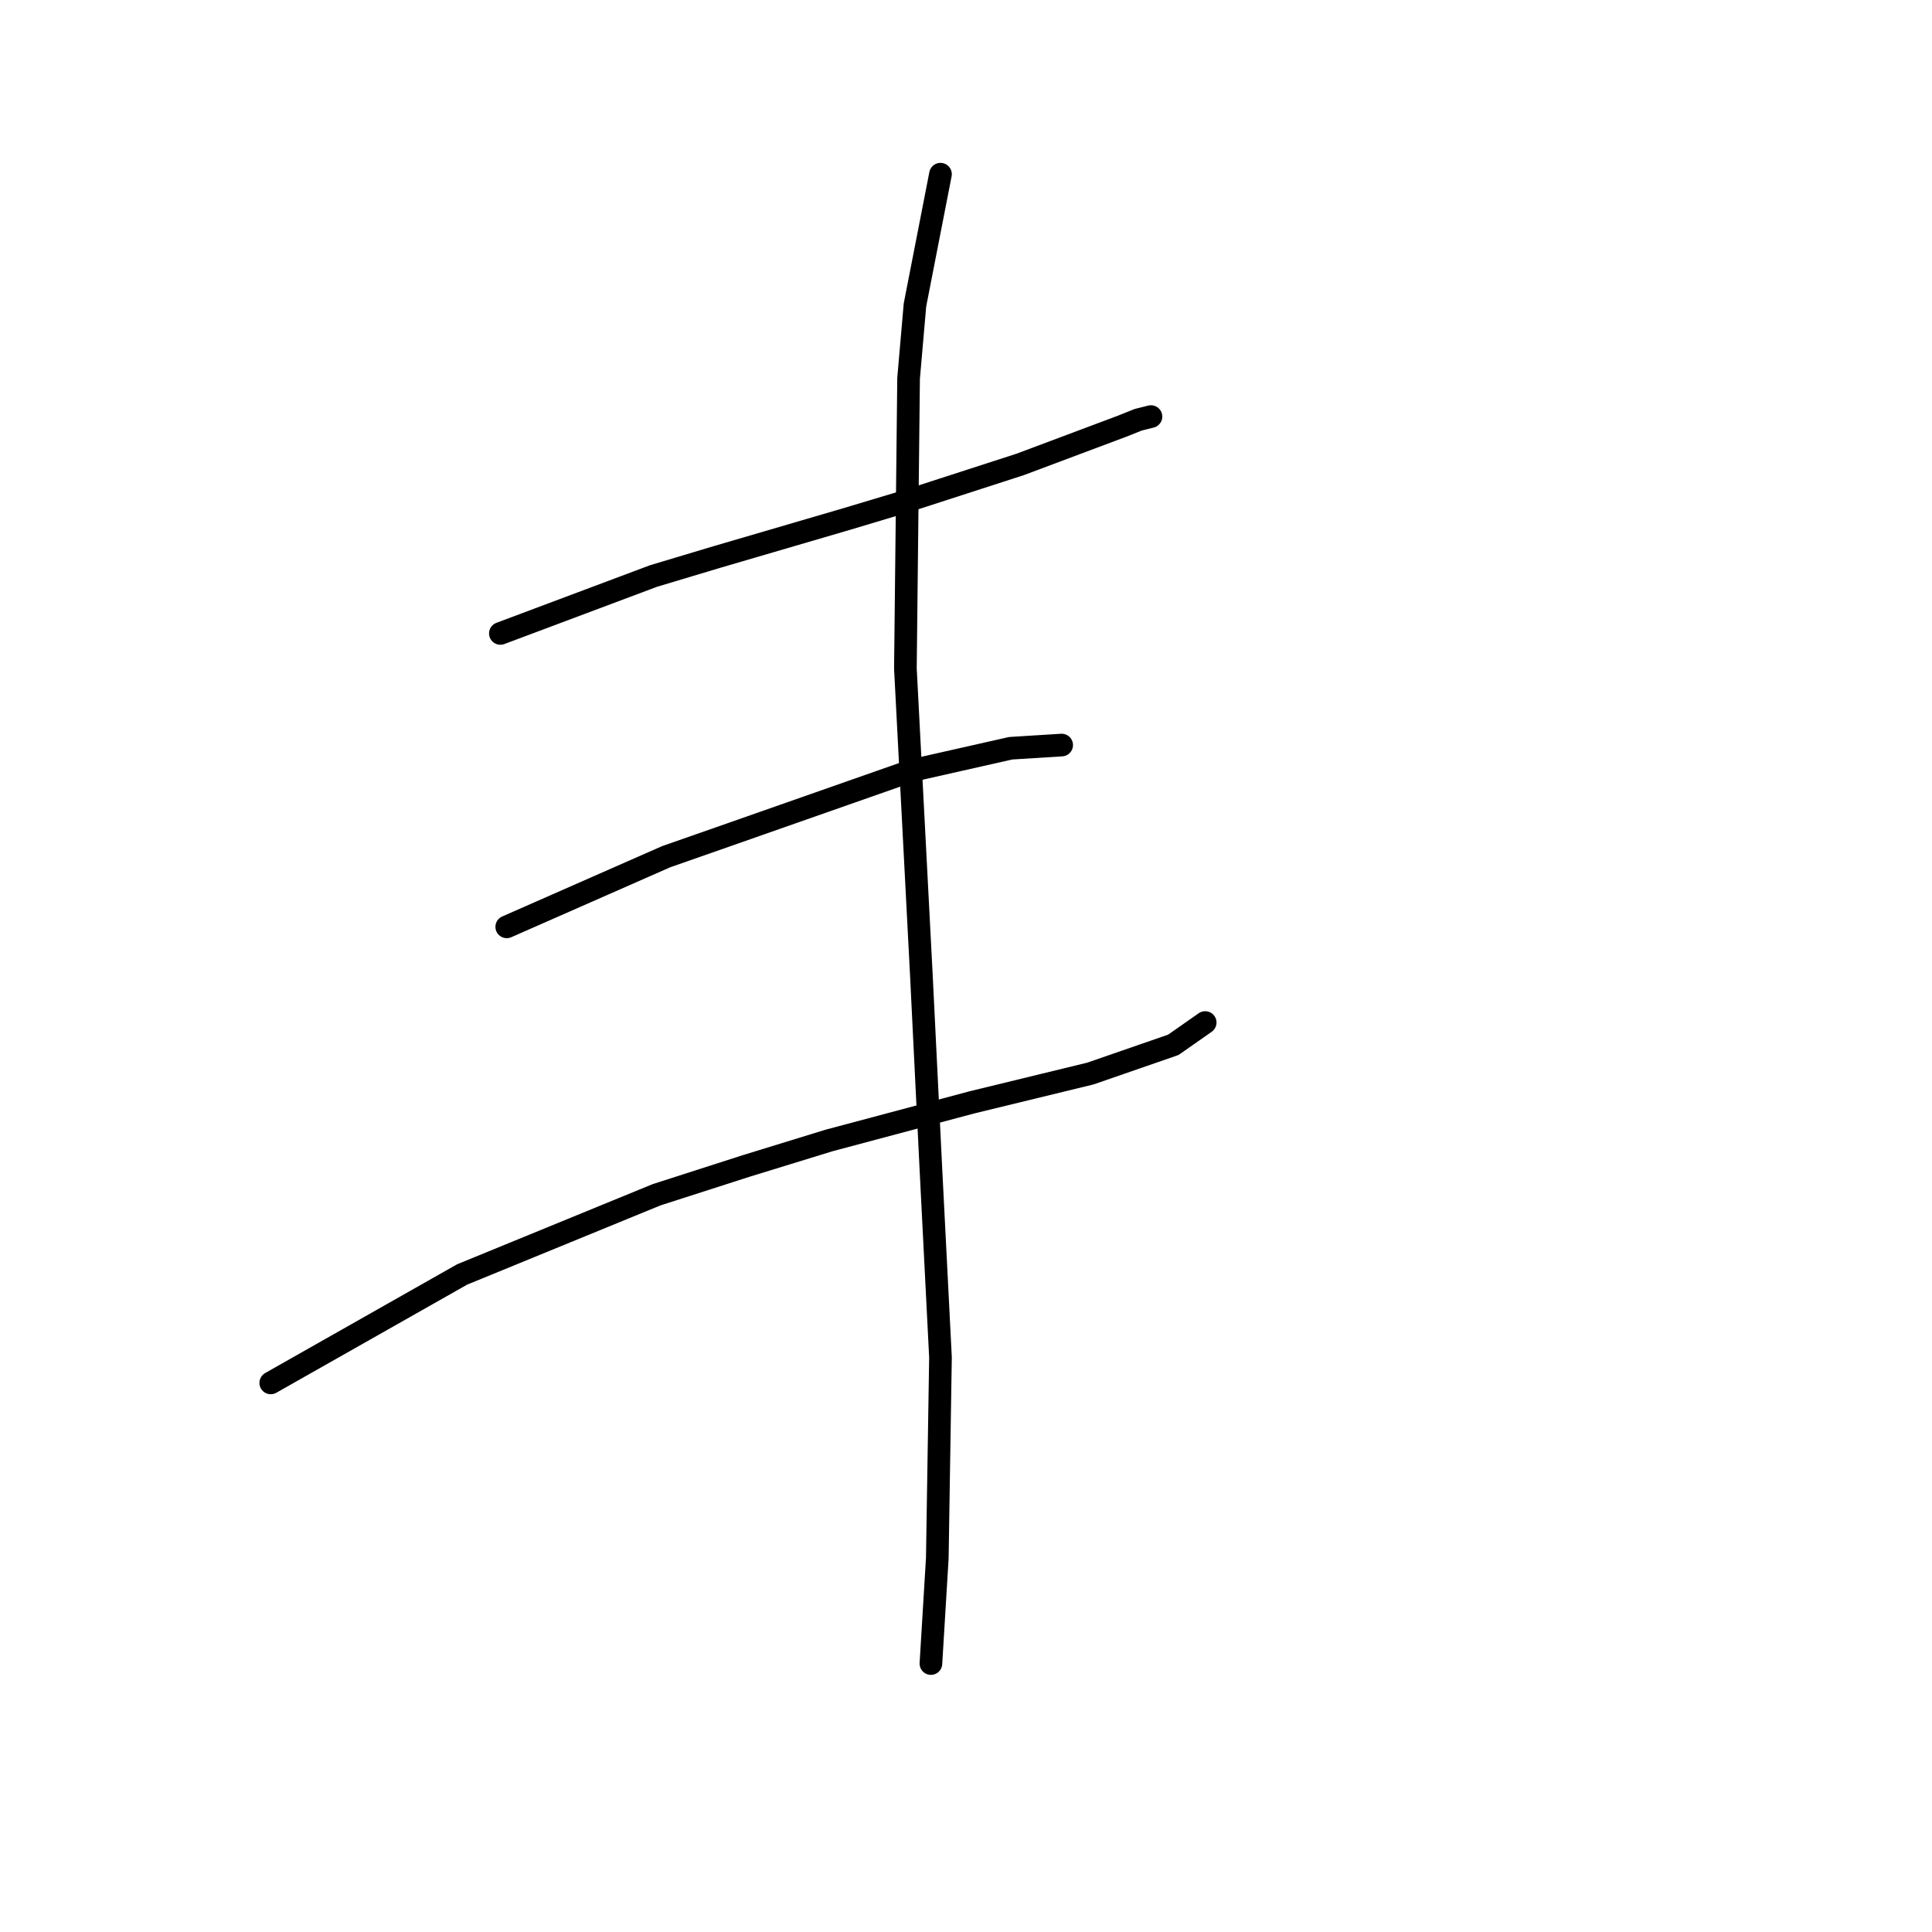 <?xml version="1.0" standalone="no"?>
    <svg width="256" height="256" xmlns="http://www.w3.org/2000/svg" version="1.1">
    <polyline stroke="black" stroke-width="3" stroke-linecap="round" fill="transparent" stroke-linejoin="round" points="66.302 83.934 86.586 76.327 95.038 73.792 112.364 68.721 120.815 66.185 135.183 61.537 148.706 56.466 150.819 55.621 152.509 55.198 152.509 55.198 " />
        <polyline stroke="black" stroke-width="3" stroke-linecap="round" fill="transparent" stroke-linejoin="round" points="67.147 122.812 88.276 113.515 96.728 110.557 120.815 102.105 133.915 99.147 140.677 98.724 140.677 98.724 " />
        <polyline stroke="black" stroke-width="3" stroke-linecap="round" fill="transparent" stroke-linejoin="round" points="35.876 183.242 61.231 168.874 87.009 158.309 98.841 154.506 109.828 151.125 128.844 146.054 144.48 142.251 155.467 138.447 159.693 135.489 159.693 135.489 " />
        <polyline stroke="black" stroke-width="3" stroke-linecap="round" fill="transparent" stroke-linejoin="round" points="124.619 23.082 121.238 40.408 120.393 50.127 119.97 88.582 122.083 129.151 123.351 154.928 124.619 179.861 124.196 206.484 123.351 220.429 123.351 220.429 " />
        </svg>